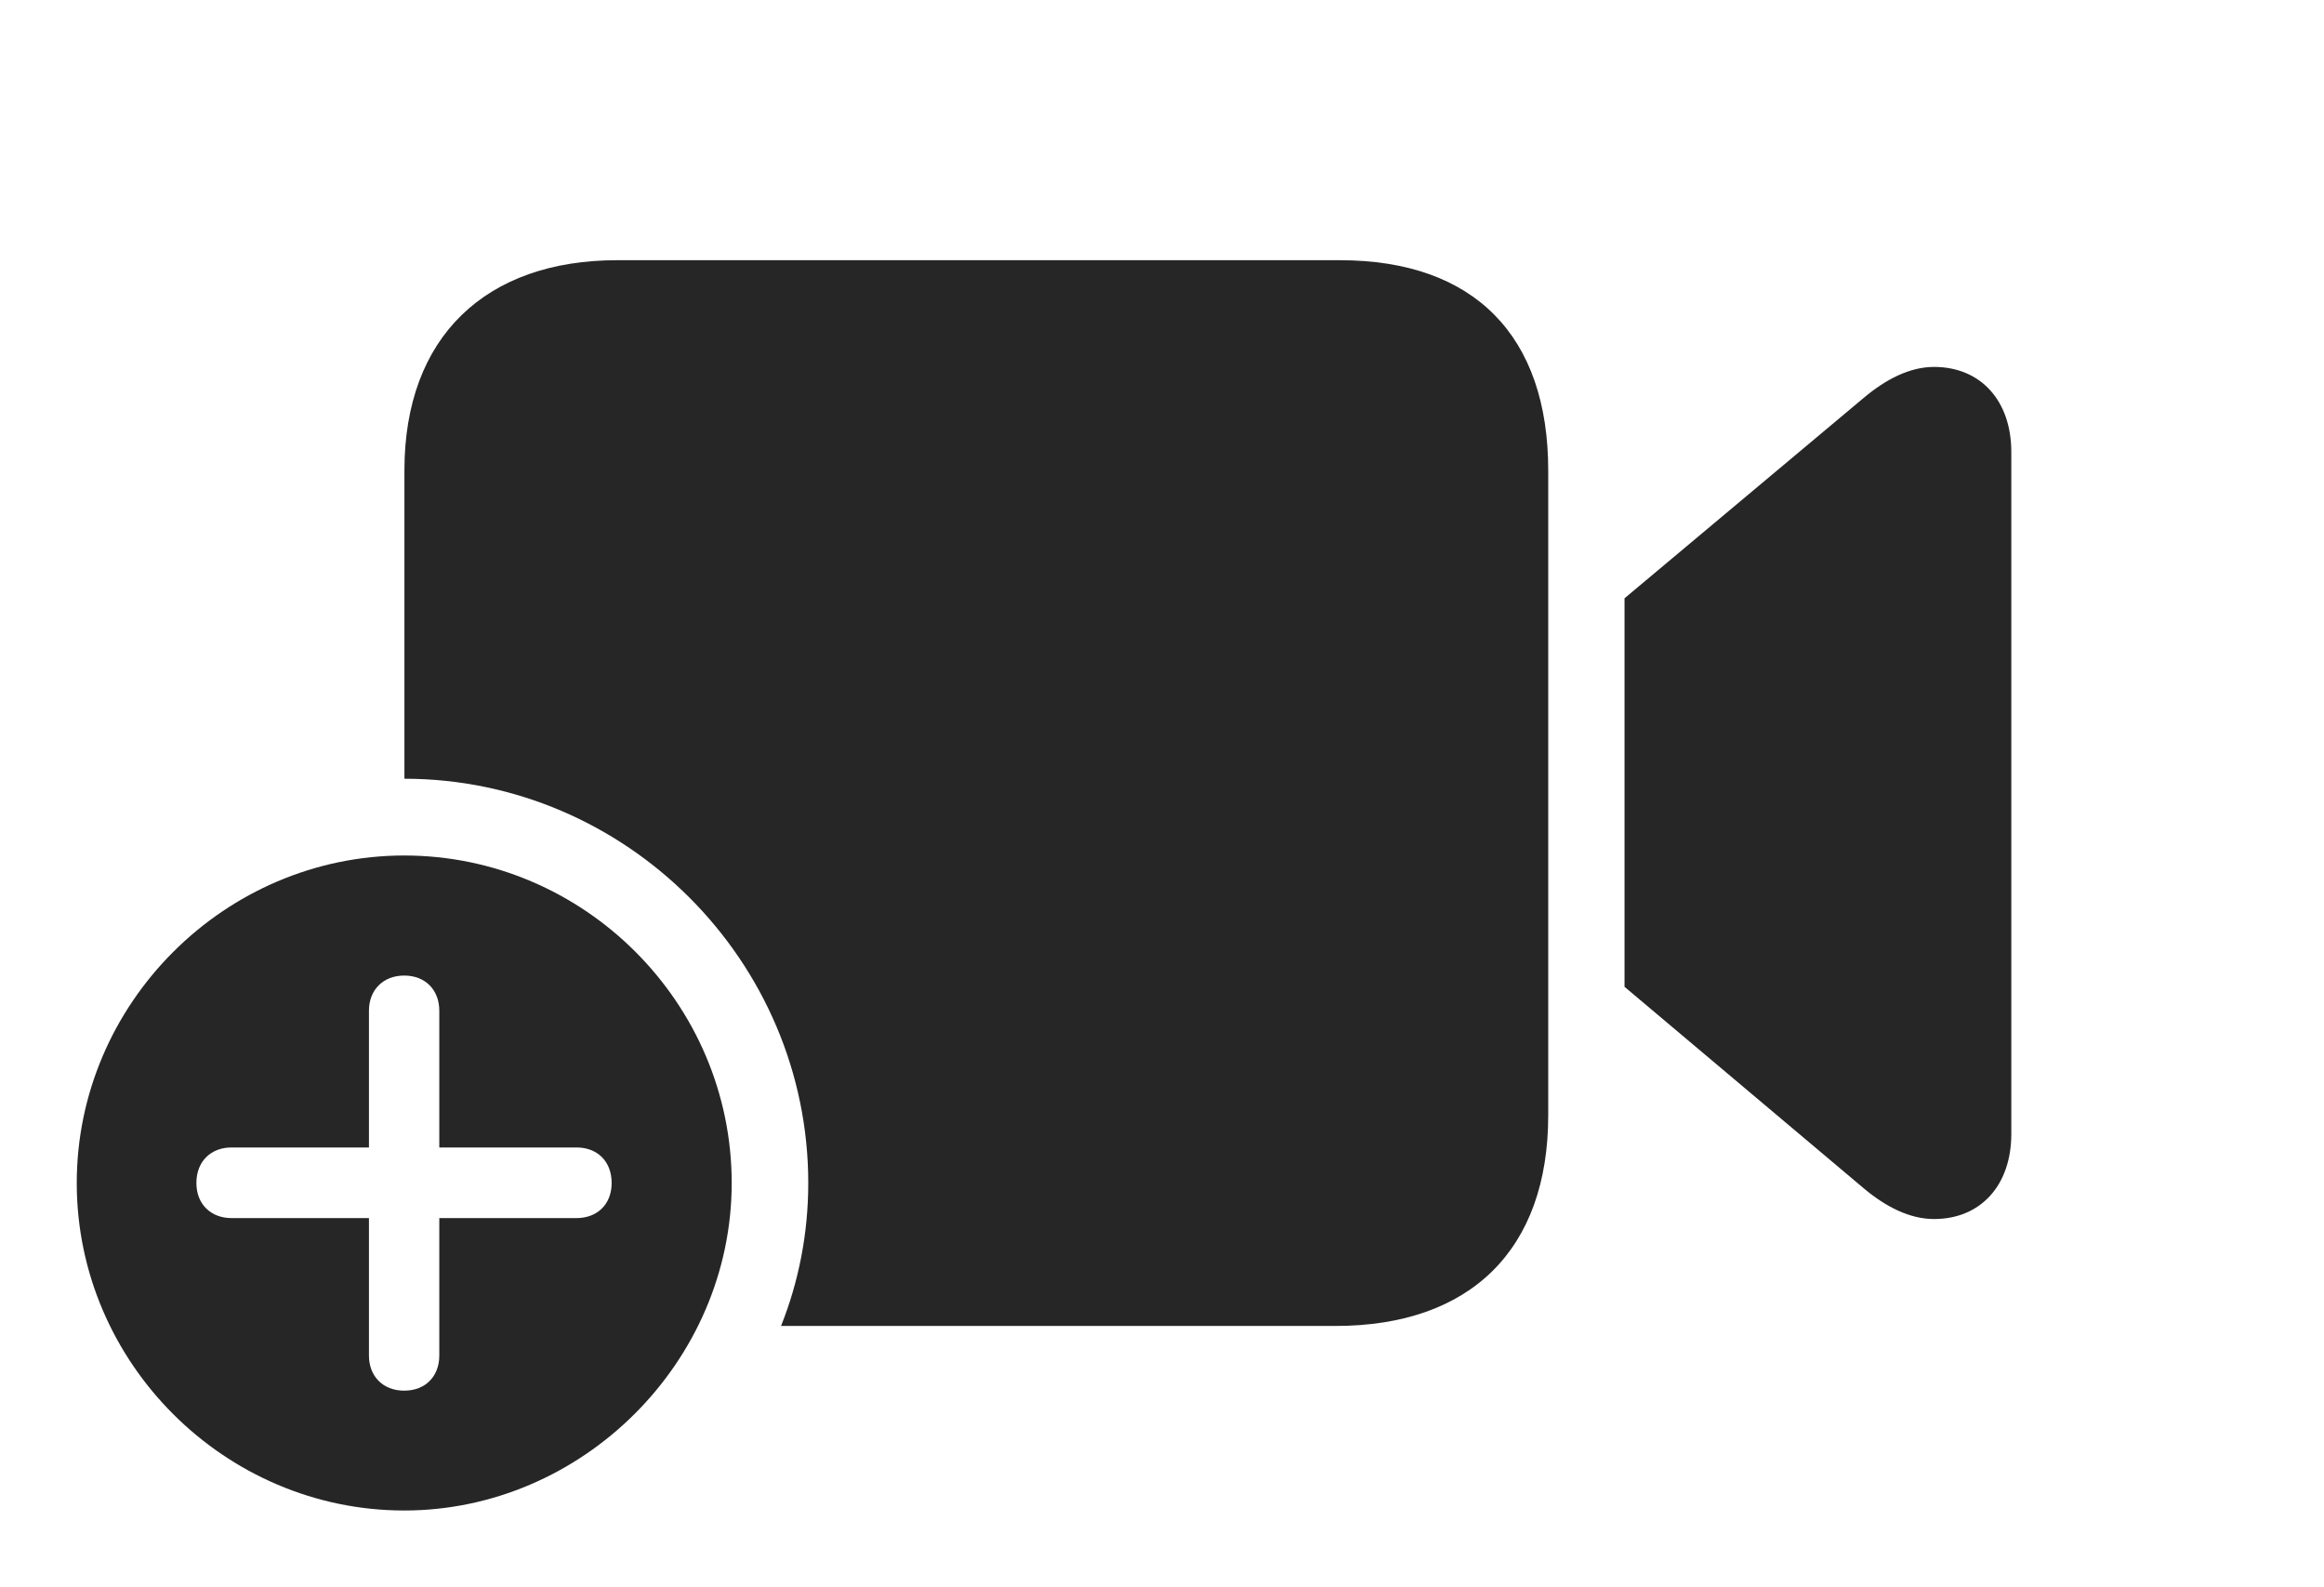 <?xml version="1.0" encoding="UTF-8"?>
<!--Generator: Apple Native CoreSVG 232.5-->
<!DOCTYPE svg
PUBLIC "-//W3C//DTD SVG 1.1//EN"
       "http://www.w3.org/Graphics/SVG/1.1/DTD/svg11.dtd">
<svg version="1.1" xmlns="http://www.w3.org/2000/svg" xmlns:xlink="http://www.w3.org/1999/xlink" width="172.277" height="117.617">
 <g>
  <rect height="117.617" opacity="0" width="172.277" x="0" y="0"/>
  <path d="M114.769 34.868L114.769 82.666C114.769 92.632 109 98.281 99.004 98.281L57.899 98.281C59.211 94.987 59.916 91.408 59.916 87.686C59.916 71.238 46.426 57.729 29.98 57.721L29.98 34.868C29.98 24.936 36.037 19.287 45.745 19.287L99.326 19.287C109.322 19.287 114.769 24.936 114.769 34.868ZM149.097 33.499L149.097 84.054C149.097 87.861 146.818 90.356 143.373 90.356C141.57 90.356 139.783 89.459 138.093 88.024L120.425 73.143L120.425 44.346L138.093 29.544C139.783 28.109 141.57 27.197 143.373 27.197C146.818 27.197 149.097 29.692 149.097 33.499Z" fill="#000000" fill-opacity="0.85"/>
  <path d="M54.24 87.686C54.24 100.954 43.151 111.96 29.965 111.96C16.679 111.96 5.69 101.021 5.69 87.686C5.69 74.365 16.679 63.411 29.965 63.411C43.301 63.411 54.24 74.35 54.24 87.686ZM27.35 74.91L27.35 85.052L17.159 85.052C15.659 85.052 14.559 86.057 14.559 87.686C14.559 89.28 15.659 90.286 17.159 90.286L27.35 90.286L27.35 100.477C27.35 101.992 28.371 103.077 29.965 103.077C31.56 103.077 32.565 101.992 32.565 100.477L32.565 90.286L42.741 90.286C44.257 90.286 45.341 89.28 45.341 87.686C45.341 86.057 44.257 85.052 42.741 85.052L32.565 85.052L32.565 74.91C32.565 73.409 31.56 72.31 29.965 72.31C28.371 72.31 27.35 73.409 27.35 74.91Z" fill="#000000" fill-opacity="0.85"/>
 </g>
</svg>
